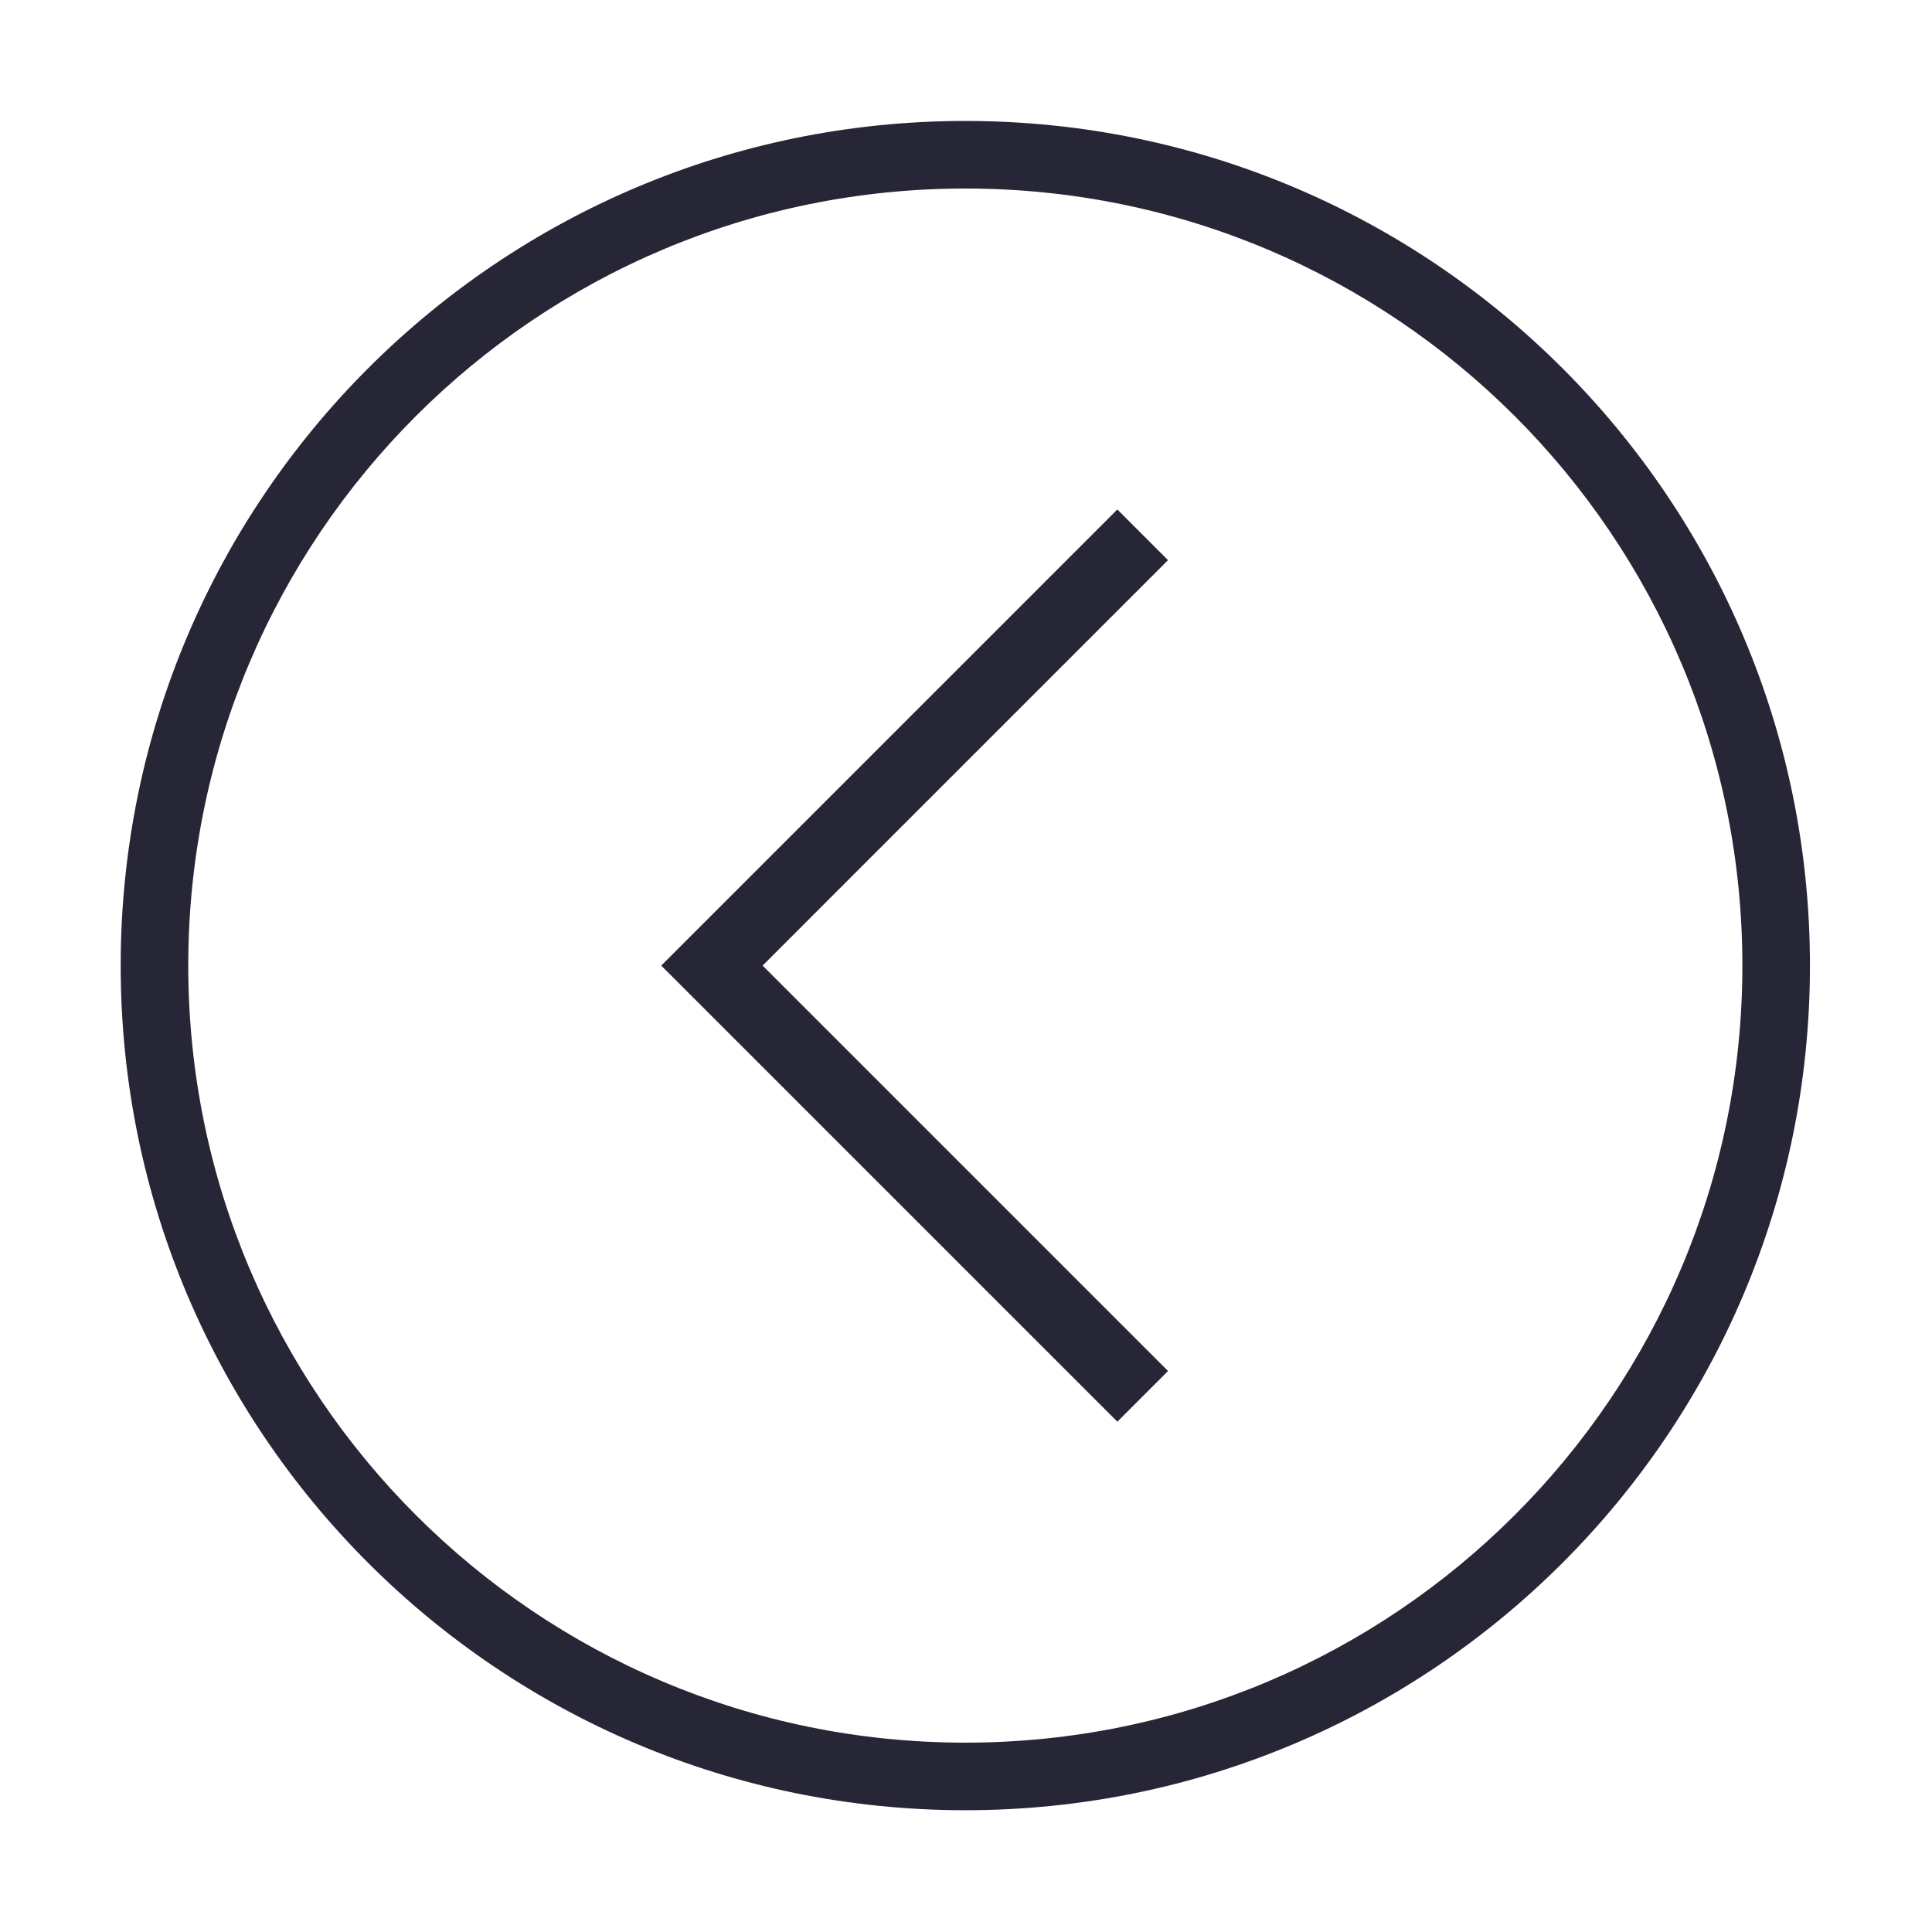 <?xml version="1.0" encoding="utf-8"?>
<!DOCTYPE svg PUBLIC "-//W3C//DTD SVG 1.1//EN" "http://www.w3.org/Graphics/SVG/1.1/DTD/svg11.dtd">
<svg style="width:308px;height:308px;" version="1.1" id="图形" xmlns="http://www.w3.org/2000/svg" xmlns:xlink="http://www.w3.org/1999/xlink" x="0px" y="0px" width="1024px" height="1024px" viewBox="0 0 1024 1024" enable-background="new 0 0 1024 1024" xml:space="preserve">
  <path class="svgpath" data-index="path_0" fill="#272636" d="M511.638 64.108c-247.242 0-447.672 200.43-447.672 447.674 0 247.242 200.43 447.672 447.672 447.672s447.672-200.43 447.672-447.672C959.31 264.538 758.88 64.108 511.638 64.108zM511.638 923.64c-227.464 0-411.858-184.396-411.858-411.858 0-227.464 184.395-411.86 411.858-411.86 227.463 0 411.858 184.396 411.858 411.86C923.496 739.244 739.099 923.64 511.638 923.64zM592.219 270.033 350.474 511.78l241.743 241.741 26.861-26.862L404.197 511.78l214.883-214.886L592.219 270.033z" />

</svg>

